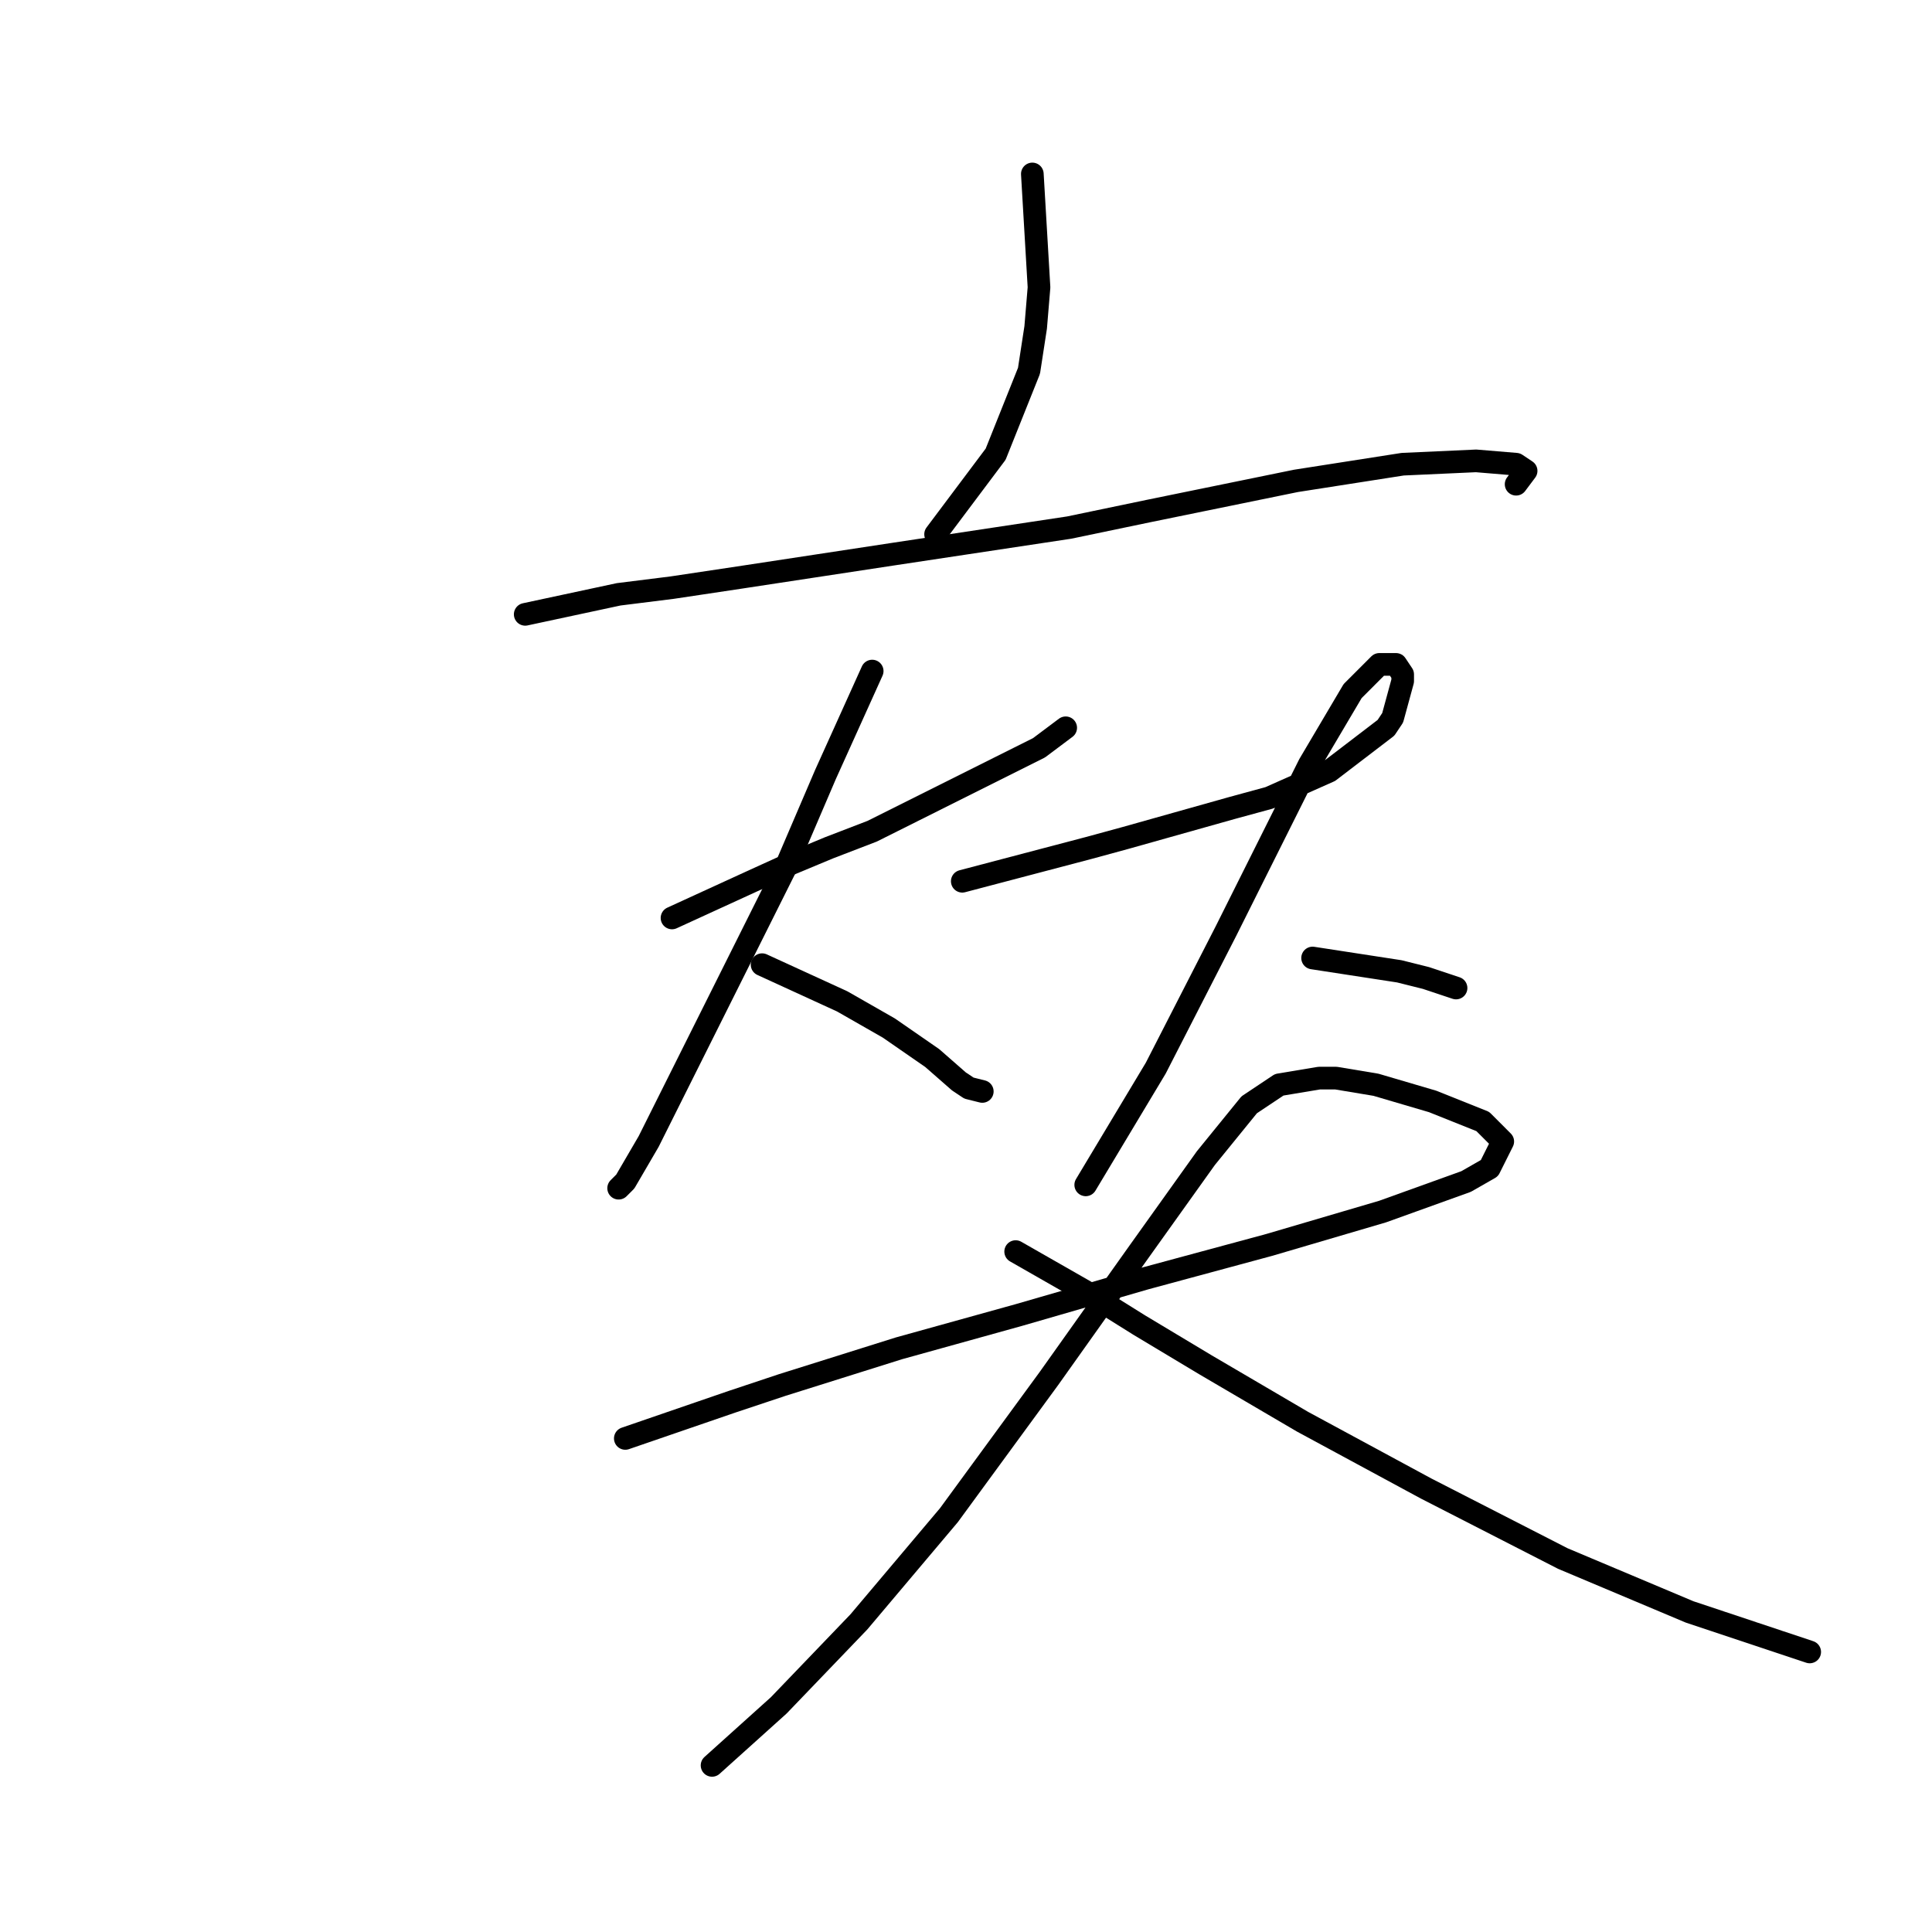 <?xml version="1.0" standalone="no"?>
    <svg width="256" height="256" xmlns="http://www.w3.org/2000/svg" version="1.1">
    <polyline stroke="black" stroke-width="3" stroke-linecap="round" fill="transparent" stroke-linejoin="round" points="136.79 23.049 137.674 38.079 137.232 43.385 136.348 49.132 131.927 60.184 123.97 70.794 123.97 70.794 " />
        <polyline stroke="black" stroke-width="3" stroke-linecap="round" fill="transparent" stroke-linejoin="round" points="69.593 81.404 81.972 78.751 89.045 77.867 97.887 76.541 118.223 73.446 141.653 69.91 152.263 67.699 171.715 63.72 185.862 61.51 195.588 61.068 200.893 61.51 202.219 62.394 200.893 64.163 200.893 64.163 " />
        <polyline stroke="black" stroke-width="3" stroke-linecap="round" fill="transparent" stroke-linejoin="round" points="89.045 121.634 99.655 116.771 104.518 114.56 109.823 112.35 115.57 110.14 137.674 99.087 141.211 96.435 141.211 96.435 " />
        <polyline stroke="black" stroke-width="3" stroke-linecap="round" fill="transparent" stroke-linejoin="round" points="115.57 88.919 109.381 102.624 106.728 108.813 104.076 115.002 93.908 135.338 85.95 151.254 82.856 156.559 81.972 157.443 81.972 157.443 " />
        <polyline stroke="black" stroke-width="3" stroke-linecap="round" fill="transparent" stroke-linejoin="round" points="100.981 127.823 111.591 132.686 114.686 134.454 117.781 136.223 123.528 140.201 127.064 143.296 128.391 144.18 130.159 144.622 130.159 144.622 " />
        <polyline stroke="black" stroke-width="3" stroke-linecap="round" fill="transparent" stroke-linejoin="round" points="127.506 116.771 144.306 112.35 149.169 111.024 163.315 107.045 168.178 105.719 176.136 102.182 183.651 96.435 184.536 95.109 185.862 90.246 185.862 89.361 184.978 88.035 182.767 88.035 179.231 91.572 173.483 101.298 169.947 108.371 162.431 123.402 153.147 141.528 143.864 157.001 143.864 157.001 " />
        <polyline stroke="black" stroke-width="3" stroke-linecap="round" fill="transparent" stroke-linejoin="round" points="173.926 126.939 185.42 128.707 187.188 129.149 188.956 129.591 191.609 130.476 192.935 130.918 192.935 130.918 " />
        <polyline stroke="black" stroke-width="3" stroke-linecap="round" fill="transparent" stroke-linejoin="round" points="82.856 190.599 97.003 185.736 103.634 183.526 119.107 178.663 135.022 174.242 151.821 169.379 168.178 164.958 183.209 160.537 194.261 156.559 197.356 154.79 199.124 151.254 196.472 148.601 189.841 145.949 182.325 143.738 177.02 142.854 174.81 142.854 169.505 143.738 165.526 146.391 159.779 153.464 150.937 165.842 139.001 182.642 125.738 200.767 113.802 214.914 103.192 225.966 94.35 233.924 94.35 233.924 " />
        <polyline stroke="black" stroke-width="3" stroke-linecap="round" fill="transparent" stroke-linejoin="round" points="134.58 165.842 143.864 171.147 150.937 175.568 159.779 180.873 172.599 188.389 188.956 197.231 207.082 206.514 223.881 213.588 235.818 217.567 239.796 218.893 239.796 218.893 " />
        </svg>